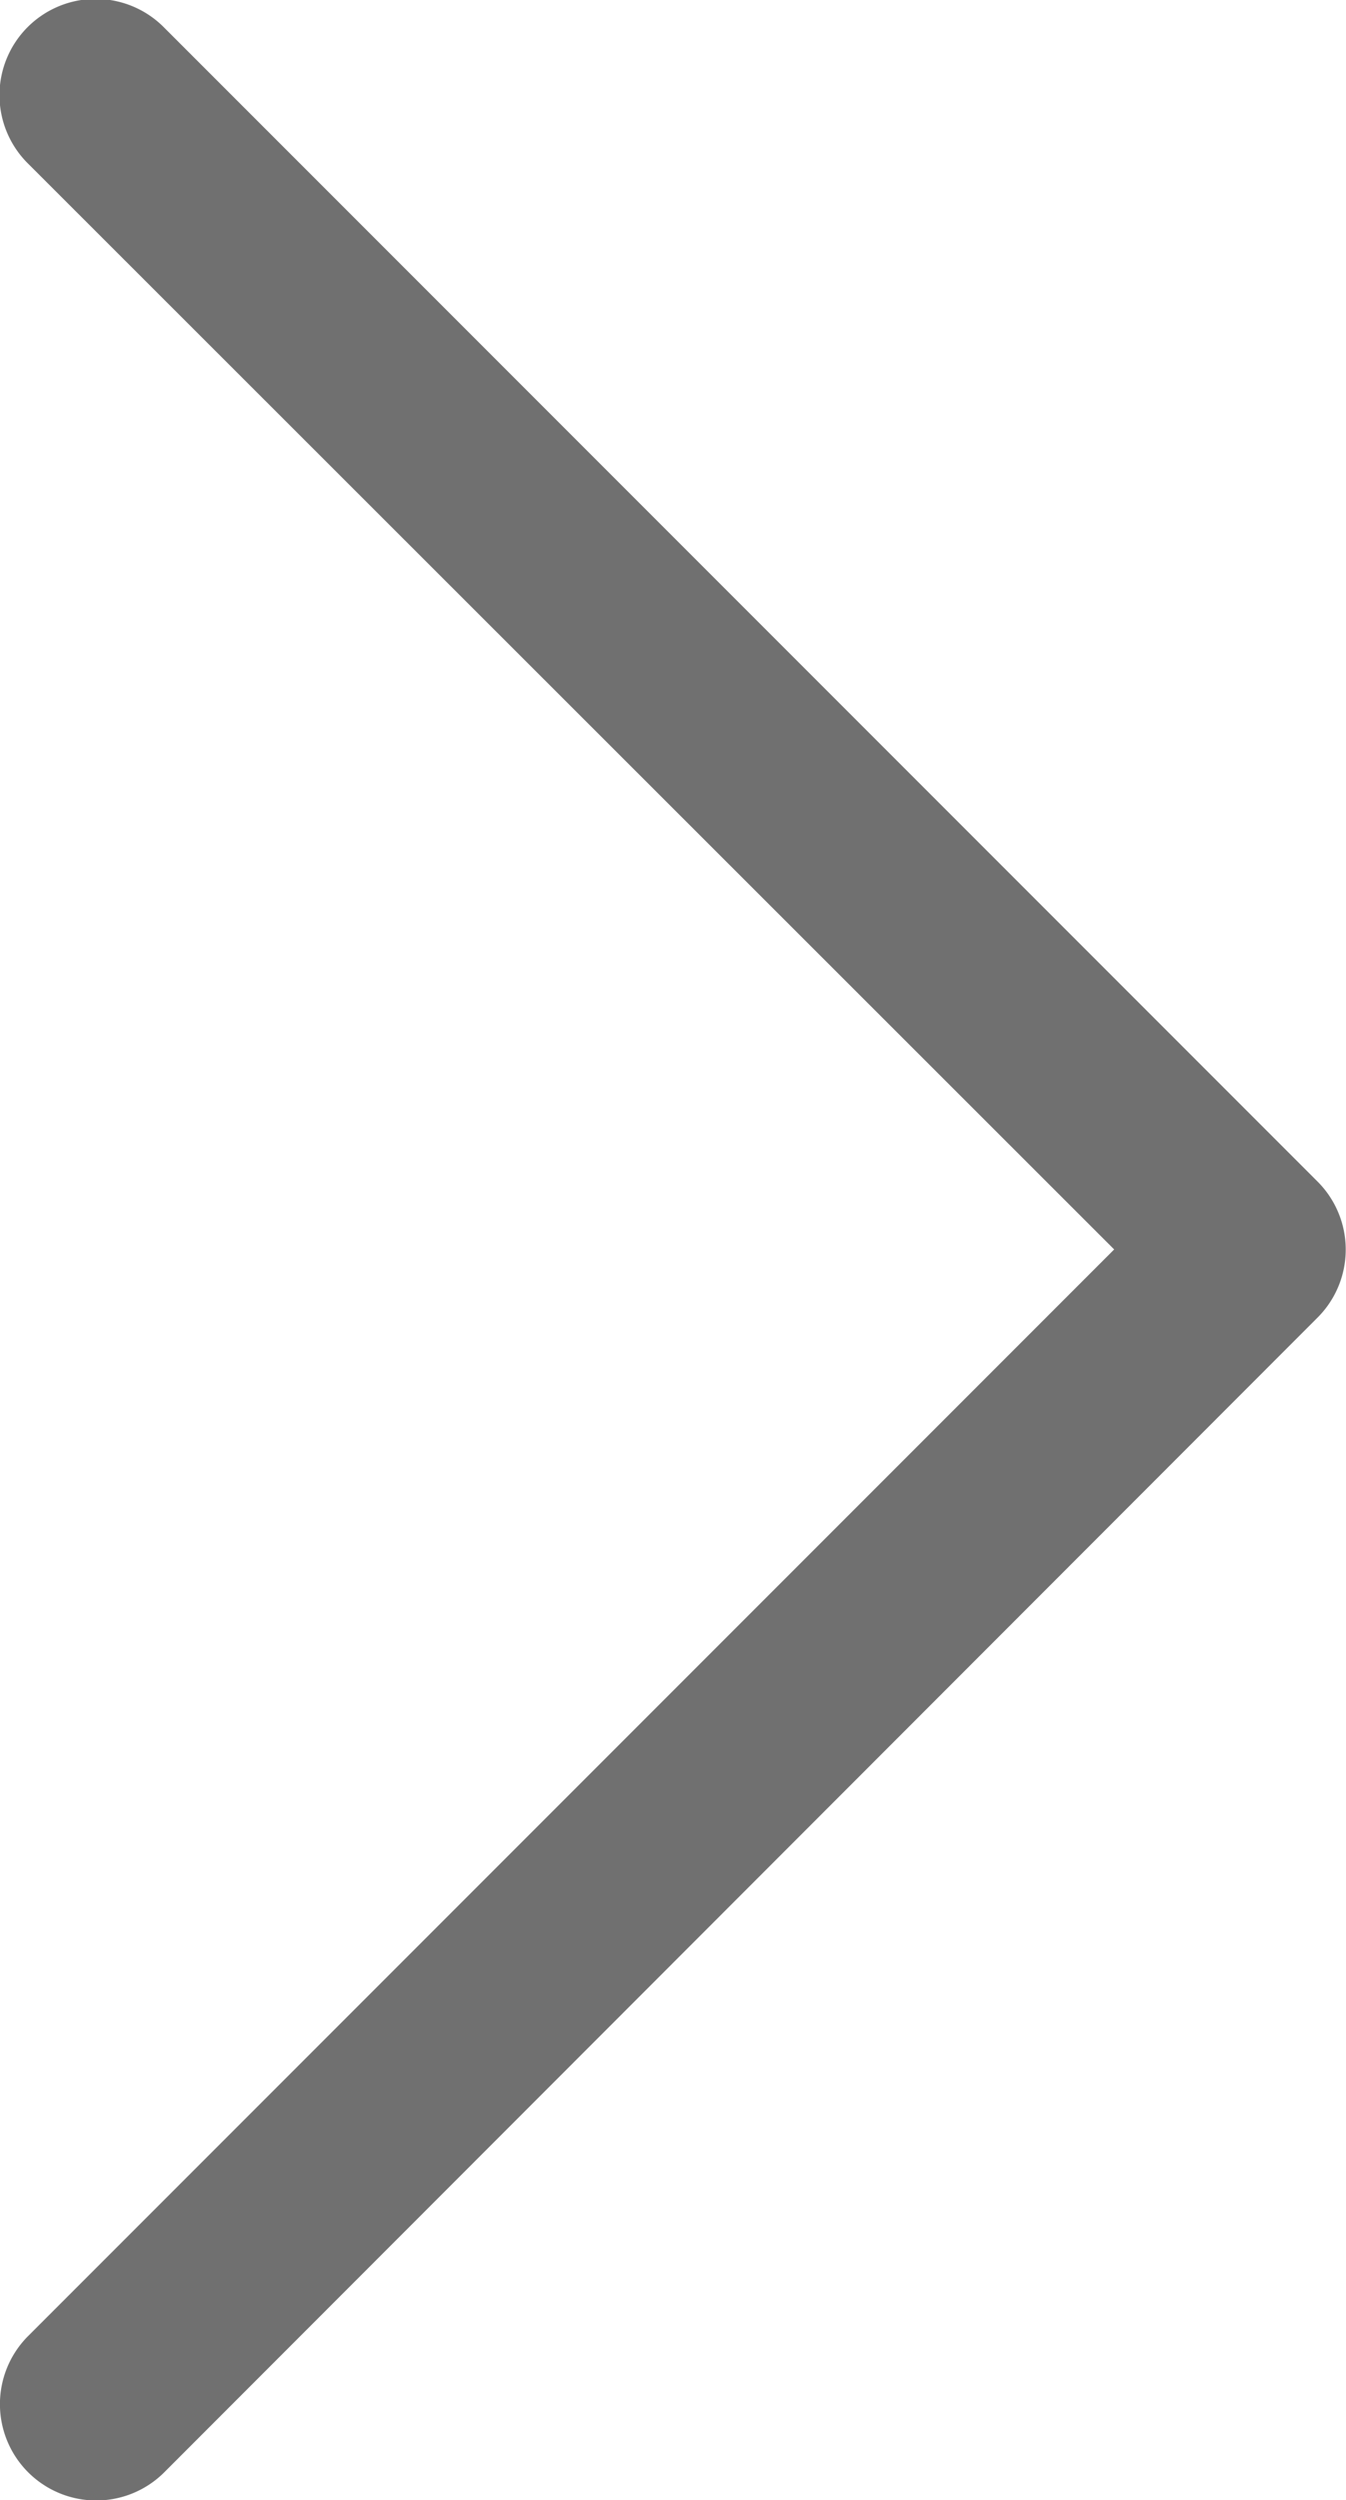 <svg xmlns="http://www.w3.org/2000/svg" width="4.819" height="8.946" viewBox="0 0 4.819 8.946">
  <g id="left-arrow_1_" data-name="left-arrow (1)" transform="translate(107.117 8.947) rotate(180)">
    <g id="Group_11257" data-name="Group 11257" transform="translate(102.298 0)">
      <path id="Path_129" data-name="Path 129" d="M103.128,4.476,107.016.588A.344.344,0,0,0,106.529.1L102.4,4.232a.344.344,0,0,0,0,.487l4.131,4.131a.344.344,0,0,0,.487-.487Z" transform="translate(-102.298 0)" fill="#707070"/>
    </g>
  </g>
</svg>
